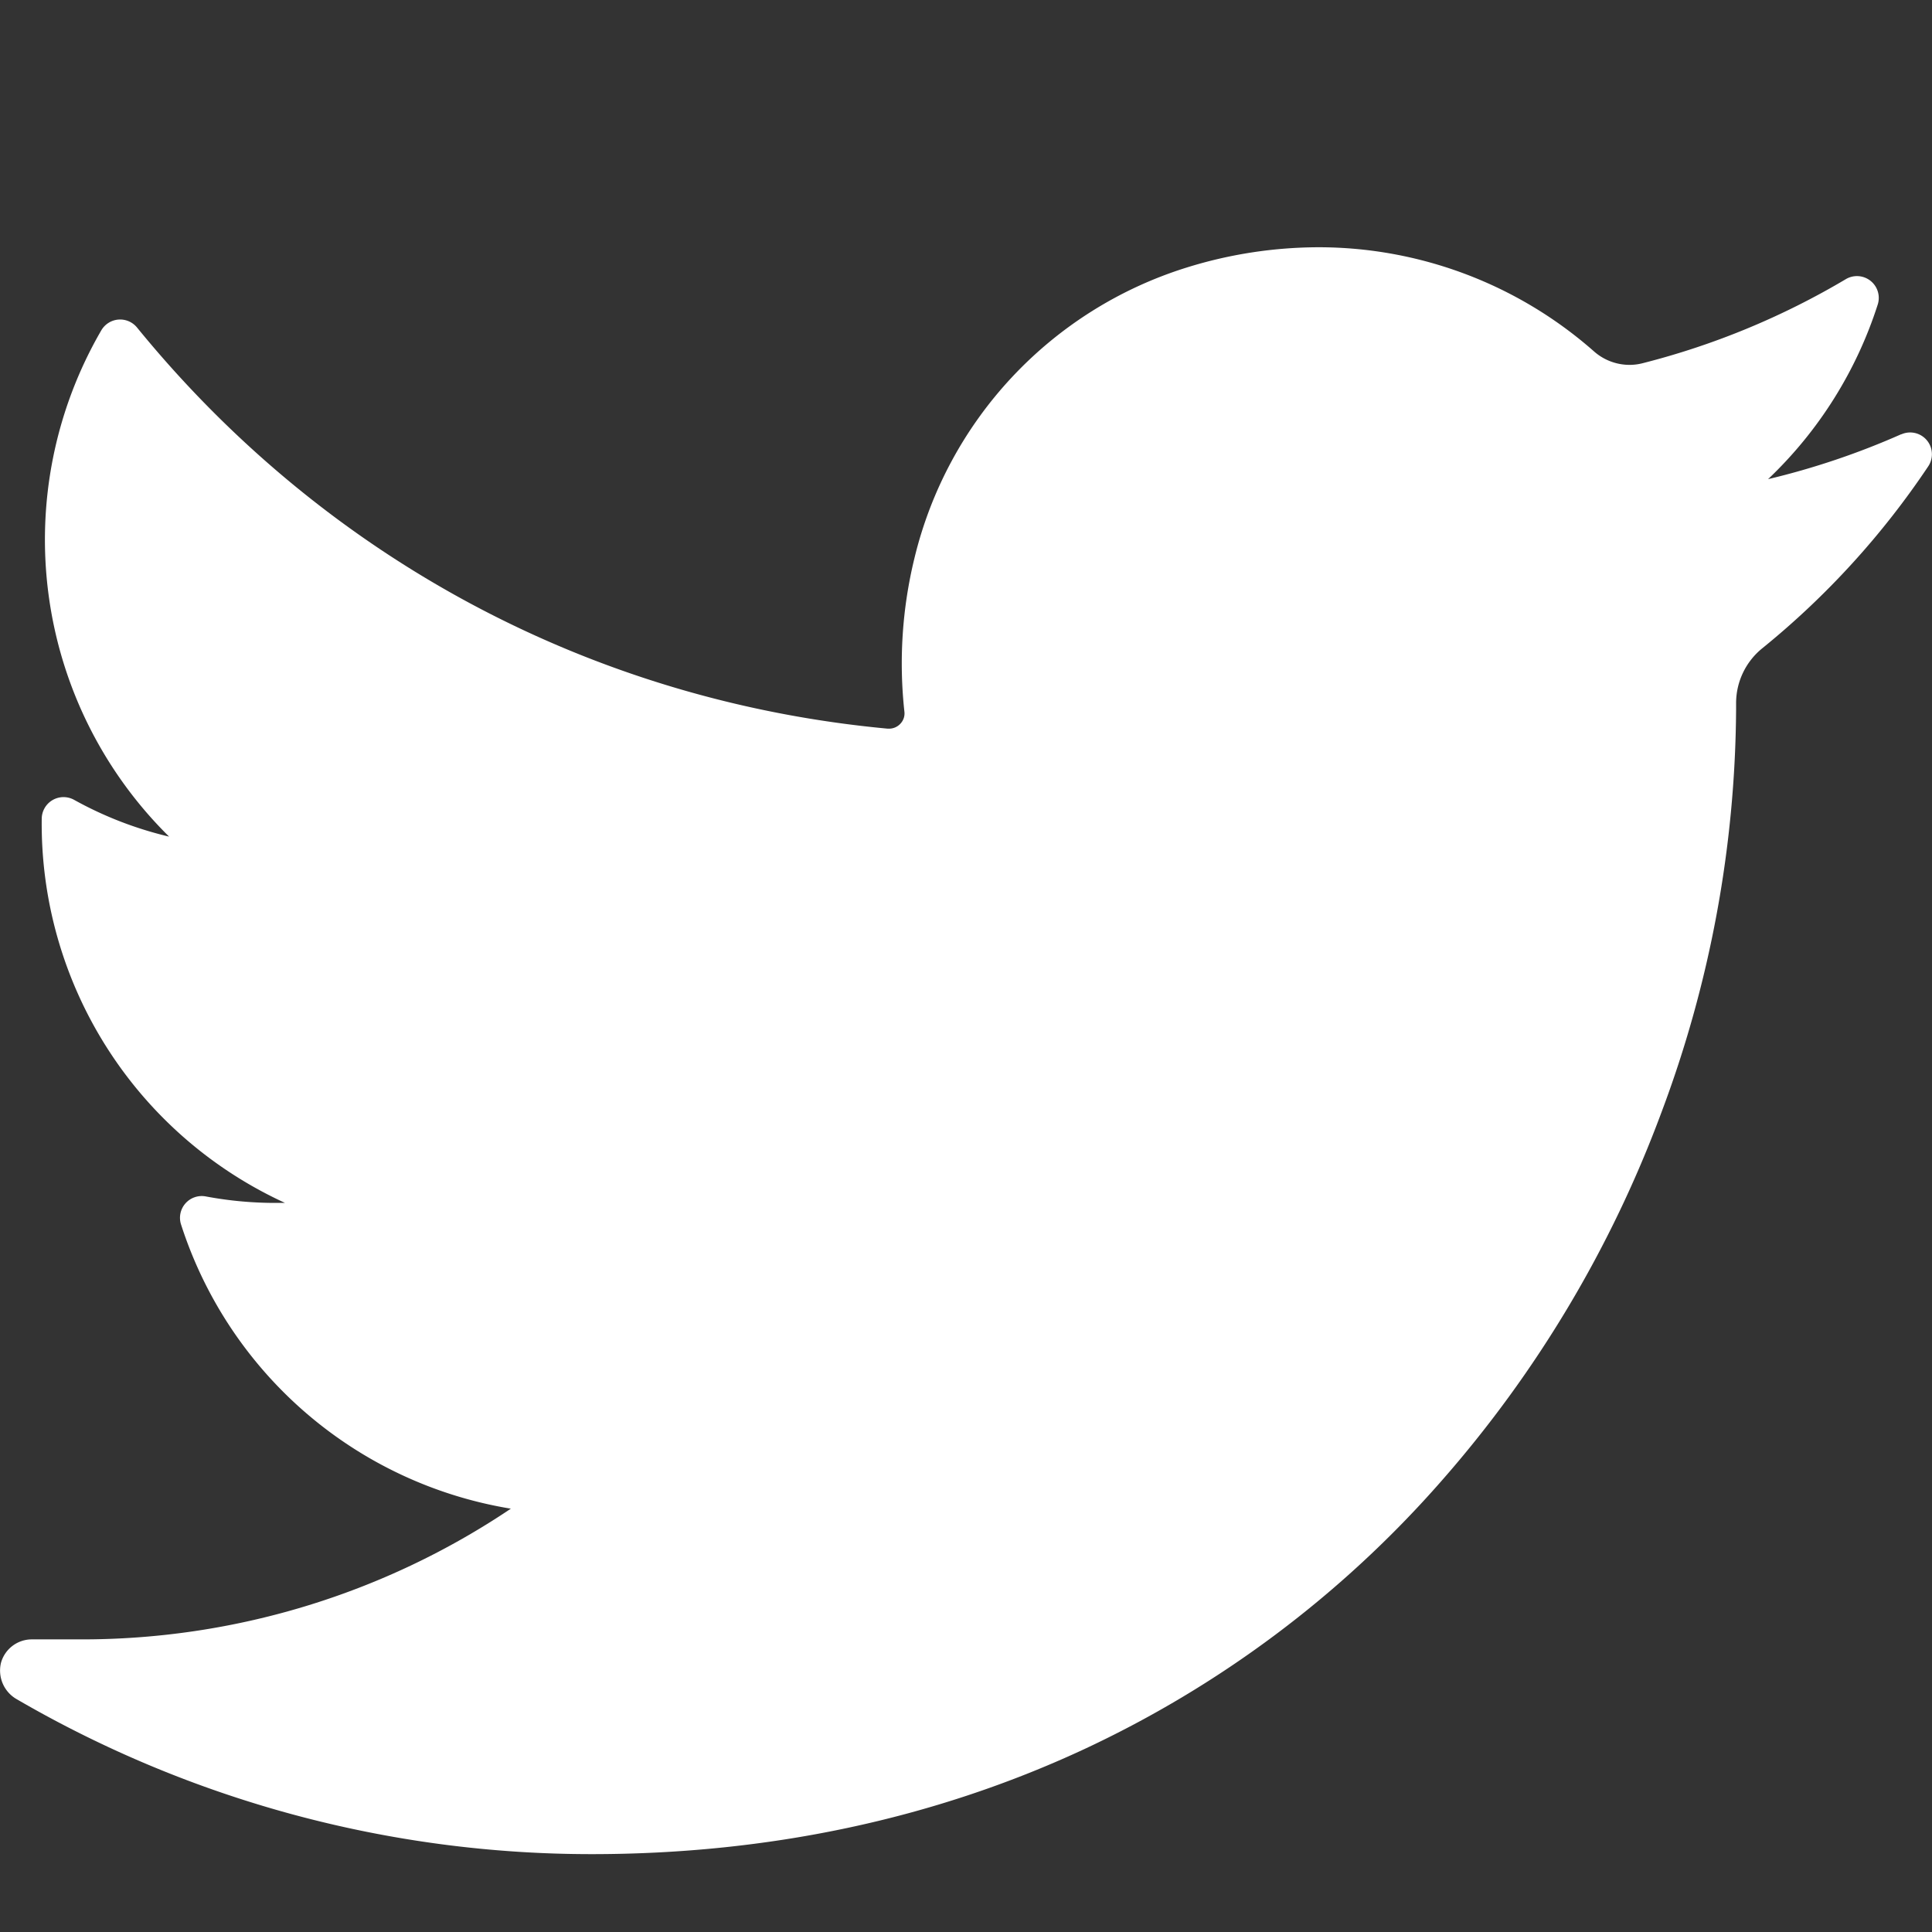 <svg id="Layer_1" data-name="Layer 1" xmlns="http://www.w3.org/2000/svg" viewBox="0 0 410.15 410.15"><rect x="0" y="0" width="410.15" height="410.15" fill="#333333" stroke="none"/><defs><style>.cls-1{fill:#fff;}</style></defs><title>Artboard 1</title><path class="cls-1" d="M403.63,92.18a162.51,162.51,0,0,1-28.28,9.54,88.22,88.22,0,0,0,23.28-37.07h0a4.63,4.63,0,0,0-6.77-5.39h0a163.09,163.09,0,0,1-43.23,17.87,11.15,11.15,0,0,1-2.7.33,11.41,11.41,0,0,1-7.57-2.89,88.44,88.44,0,0,0-58.51-22.08,94.59,94.59,0,0,0-28,4.33,85.65,85.65,0,0,0-57.73,61.72A94.23,94.23,0,0,0,192,151.1a3.15,3.15,0,0,1-.8,2.48,3.27,3.27,0,0,1-2.43,1.11l-.32,0C125.69,148.84,69.09,118.6,29.09,69.53h0a4.63,4.63,0,0,0-7.58.59h0A88.54,88.54,0,0,0,35.9,177.61a78.93,78.93,0,0,1-20.17-7.81h0a4.63,4.63,0,0,0-6.87,4h0a88.53,88.53,0,0,0,51.65,81.57l-1.89,0A79.82,79.82,0,0,1,43.72,254h0a4.62,4.62,0,0,0-5.27,6h0a88.64,88.64,0,0,0,70,60.28,163.16,163.16,0,0,1-91.39,27.75H6.83A6.79,6.79,0,0,0,.21,353a7,7,0,0,0,3.36,7.74,242.7,242.7,0,0,0,122,32.88c37.49,0,72.55-7.44,104.22-22.11A230.07,230.07,0,0,0,306,314.41a250.43,250.43,0,0,0,46.69-78.2,247.06,247.06,0,0,0,15.87-85.59v-1.34a15,15,0,0,1,5.63-11.71A174.51,174.51,0,0,0,409.35,99h0a4.62,4.62,0,0,0-5.72-6.79Z"/></svg>